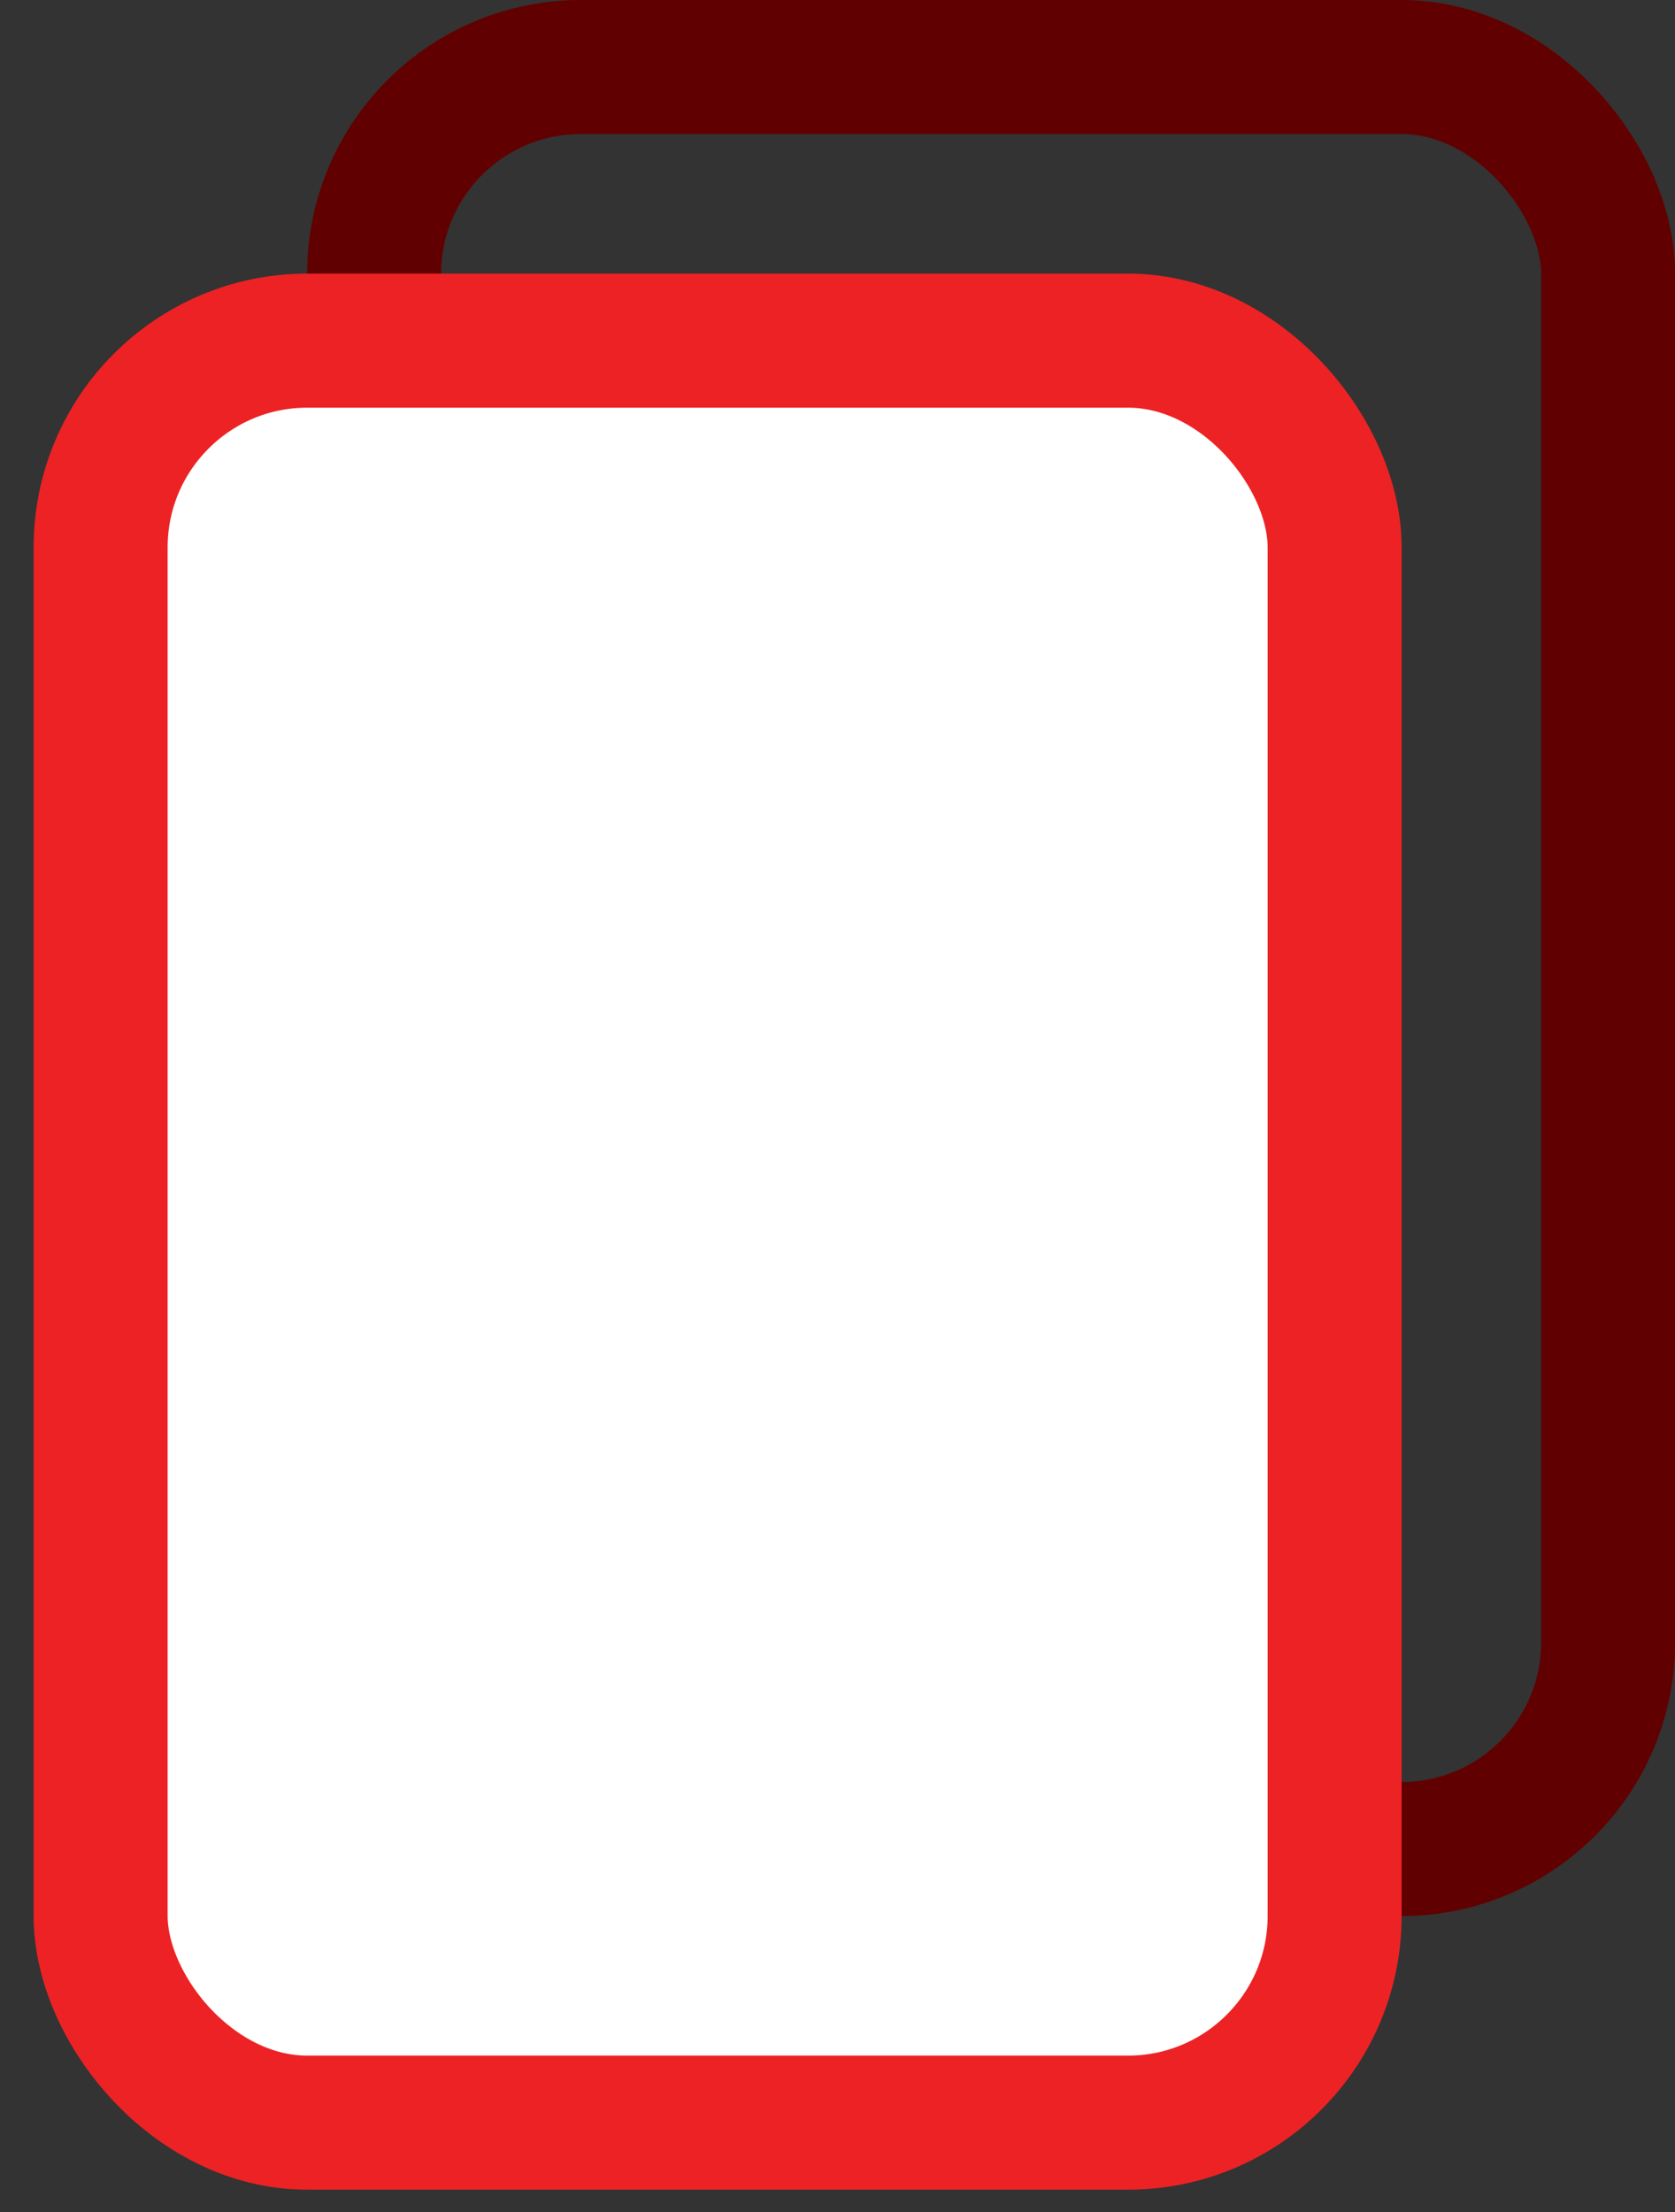 <svg width="25" height="33" viewBox="0 0 25 33" fill="none" xmlns="http://www.w3.org/2000/svg">
<rect x="0" y="0" width="25" height="33" fill="#333333" stroke="none"/>
<rect x="5.584" y="1" width="18.418" height="26.585" rx="3.084" stroke="#610000" stroke-width="2"/>
<rect x="1.502" y="5.082" width="18.418" height="26.585" rx="3.084" fill="white" stroke="#ED2224" stroke-width="2"/>
</svg>
